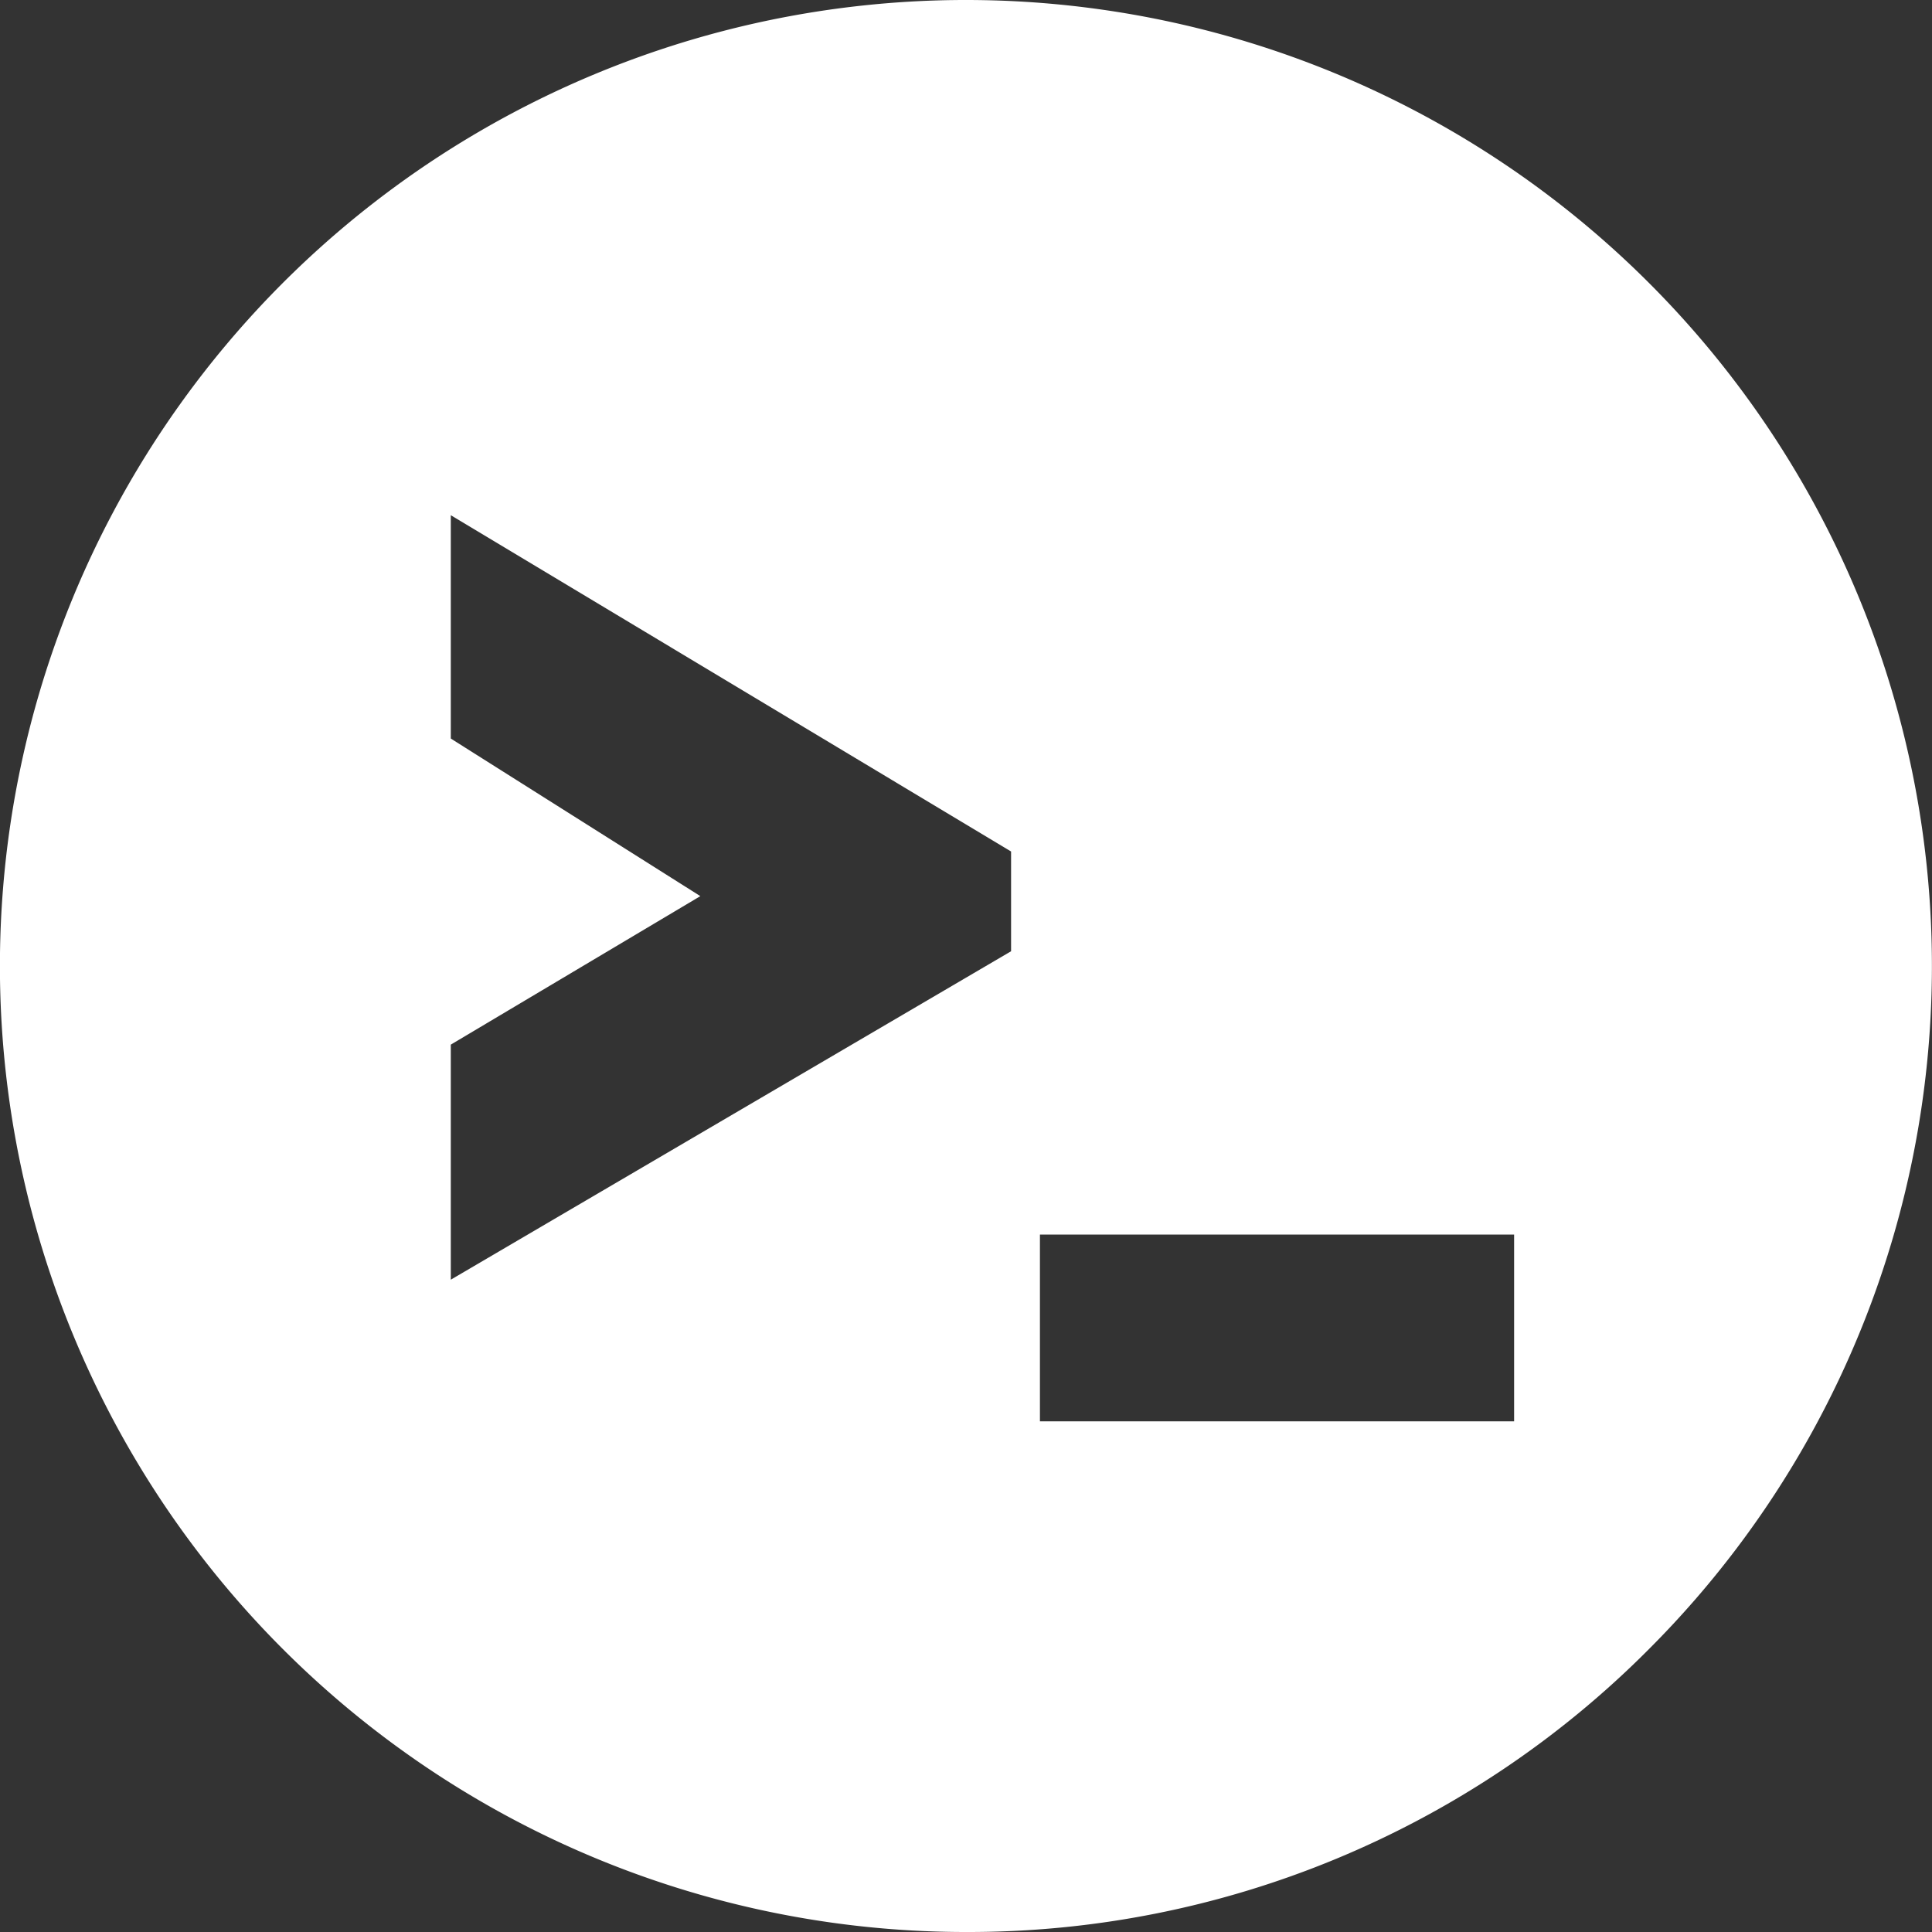 <svg xmlns="http://www.w3.org/2000/svg" width="30" height="30" viewBox="0 0 30 30"><rect x="0" y="0" width="30" height="30" fill="#333333" stroke="none"/><path d="M5618,60a15,15,0,1,1,10.606-4.394A14.9,14.9,0,0,1,5618,60Zm1.148-10.83v2.9h7.363v-2.9ZM5610,38v3.468l3.875,2.447L5610,46.221v3.65l8.7-5.1V43.222L5610,38Z" transform="translate(-5603 -30)" fill="#ffffff"/></svg>